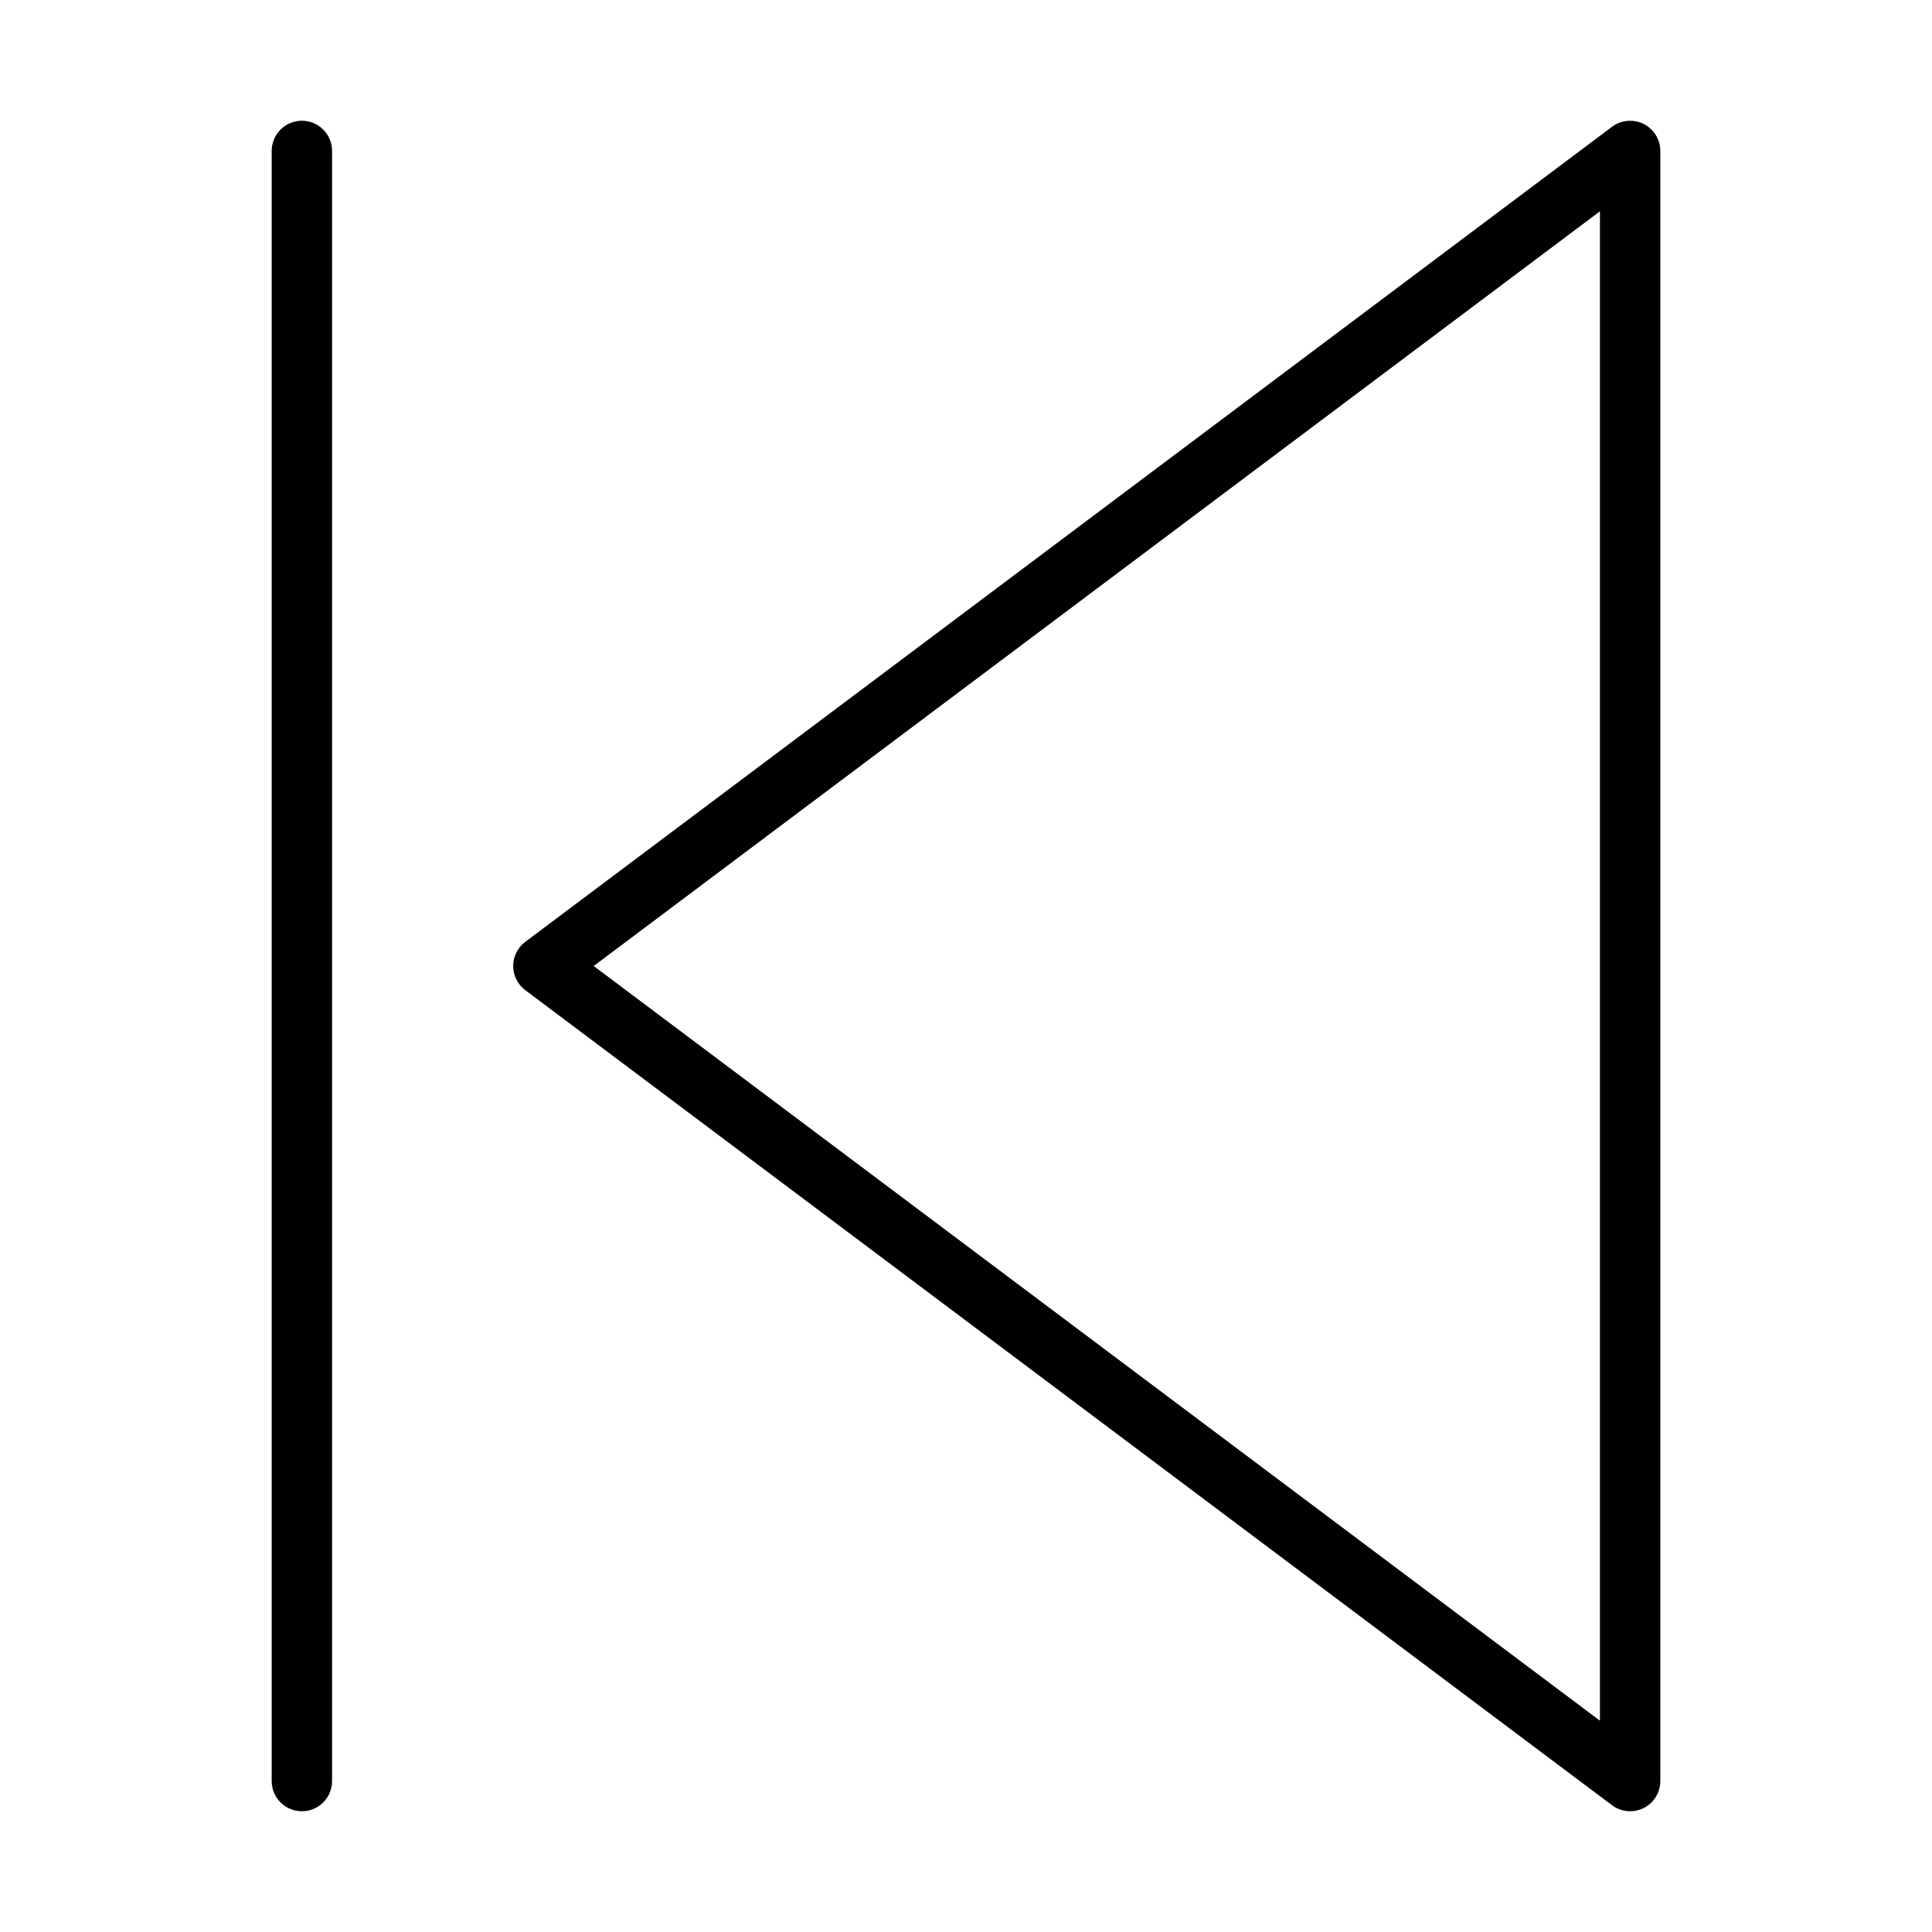 <?xml version="1.0" encoding="utf-8"?>
<!-- Generator: Adobe Illustrator 19.2.1, SVG Export Plug-In . SVG Version: 6.00 Build 0)  -->
<!DOCTYPE svg PUBLIC "-//W3C//DTD SVG 1.1//EN" "http://www.w3.org/Graphics/SVG/1.1/DTD/svg11.dtd">
<svg version="1.1" id="Layer_1" xmlns="http://www.w3.org/2000/svg" xmlns:xlink="http://www.w3.org/1999/xlink" x="0px" y="0px"
	 width="64px" height="64px" viewBox="0 0 64 64" enable-background="new 0 0 64 64" xml:space="preserve">
<path d="M54,60c0.152,0,0.306-0.035,0.447-0.105C54.786,59.725,55,59.379,55,59V5c0-0.379-0.214-0.725-0.553-0.895
	C54.109,3.938,53.703,3.973,53.4,4.2l-36,27C17.148,31.389,17,31.686,17,32s0.148,0.611,0.4,0.8l36,27
	C53.576,59.933,53.788,60,54,60z M53,57L19.667,32L53,7V57z"/>
<path d="M9,5v54c0,0.553,0.447,1,1,1s1-0.447,1-1V5c0-0.553-0.447-1-1-1S9,4.447,9,5z"/>
</svg>
